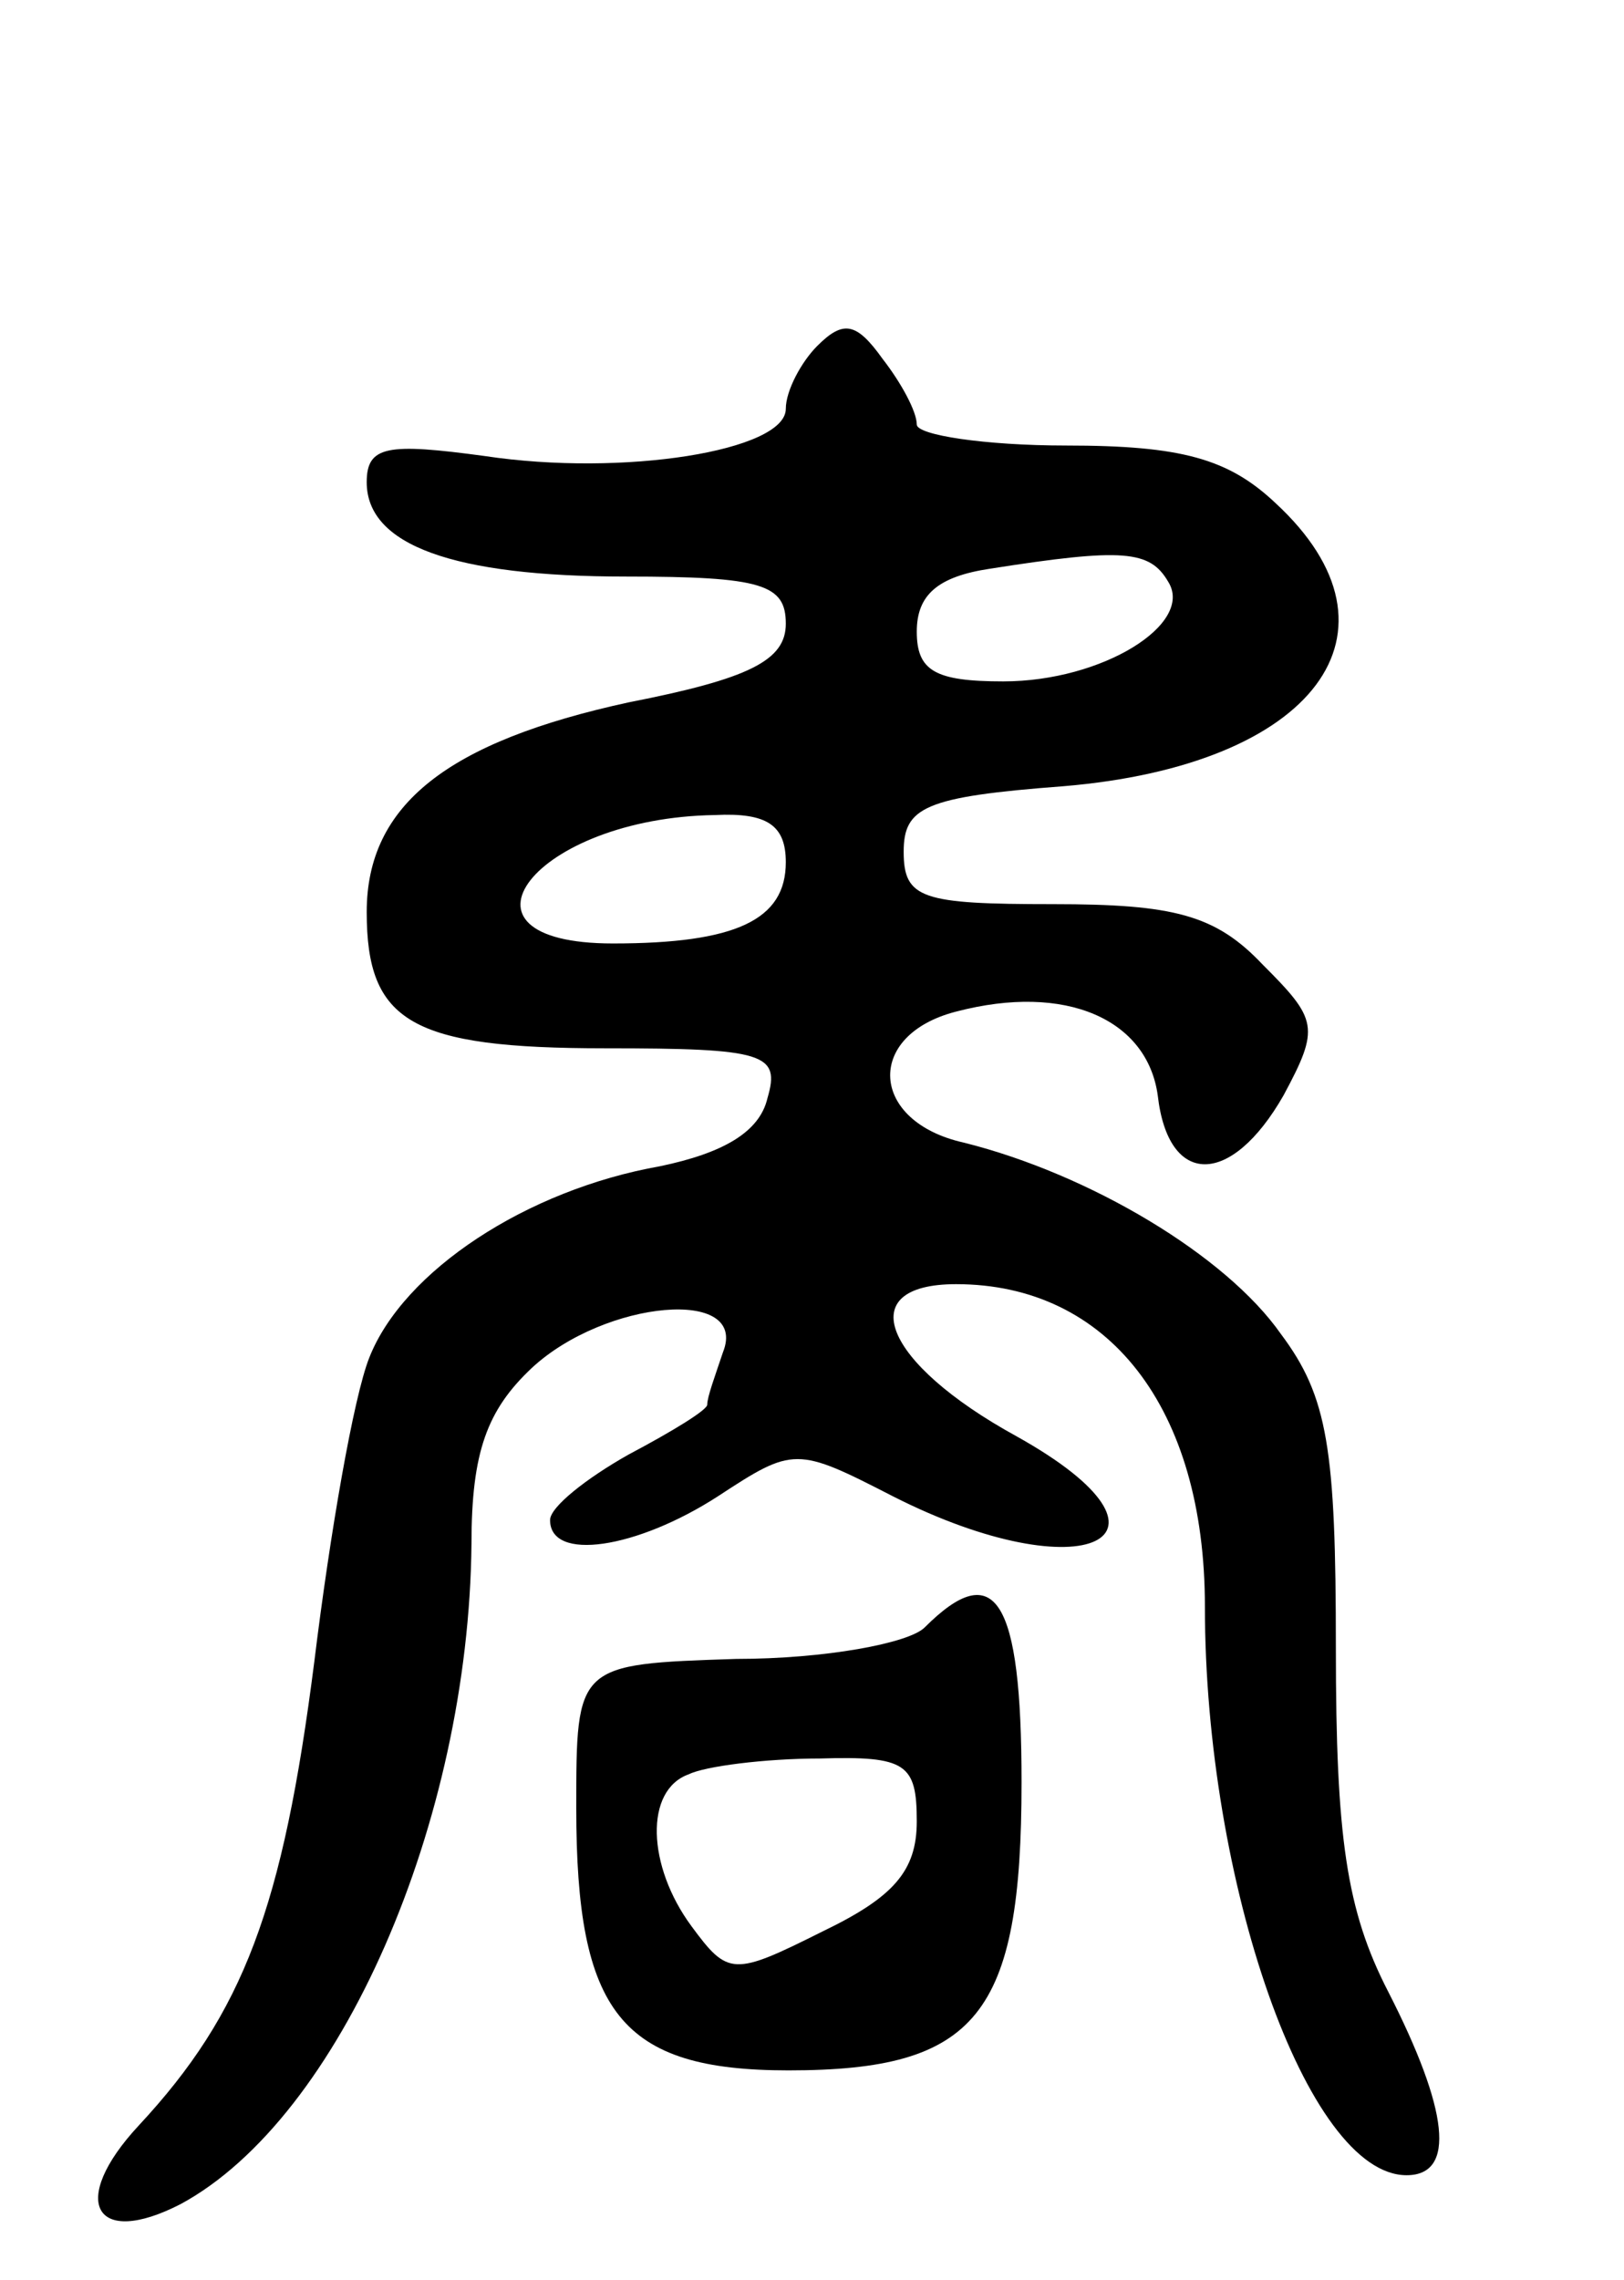 <svg version="1.0" xmlns="http://www.w3.org/2000/svg"
 width="62pt" height="87pt" viewBox="0 0 62 87"
 preserveAspectRatio="xMidYMid meet">
<g transform="translate(0,87) scale(0.1,-0.1)"
fill="#000000" stroke="none">
<path d="M312 738 c-6 -6 -12 -17 -12 -24 0 -16 -62 -26 -115 -18 -37 5 -45 4
-45 -10 0 -24 33 -36 99 -36 52 0 61 -3 61 -18 0 -14 -14 -21 -60 -30 -69 -15
-100 -39 -100 -80 0 -42 17 -52 91 -52 61 0 67 -2 62 -19 -3 -13 -17 -21 -41
-26 -51 -9 -98 -40 -111 -73 -6 -15 -15 -67 -21 -116 -12 -94 -27 -134 -67
-177 -27 -29 -17 -47 16 -30 61 33 110 146 111 252 0 35 6 51 23 67 28 26 83
31 73 6 -3 -9 -6 -17 -6 -20 0 -2 -13 -10 -30 -19 -16 -9 -30 -20 -30 -25 0
-16 33 -11 64 9 29 19 30 19 67 0 73 -37 117 -16 47 23 -51 28 -63 58 -23 58
58 0 95 -47 95 -123 0 -105 39 -217 77 -217 19 0 16 25 -7 70 -16 31 -20 59
-20 131 0 76 -3 96 -21 120 -21 30 -73 61 -121 73 -36 8 -38 41 -3 50 42 11
73 -3 77 -32 4 -35 28 -35 48 0 14 26 13 29 -8 50 -18 19 -34 23 -80 23 -50 0
-57 2 -57 20 0 17 8 21 61 25 96 8 134 59 81 108 -18 17 -36 22 -80 22 -31 0
-57 4 -57 8 0 5 -6 16 -13 25 -10 14 -15 15 -25 5z m134 -90 c10 -16 -25 -38
-63 -38 -26 0 -33 4 -33 19 0 14 8 21 28 24 51 8 61 7 68 -5z m-146 -107 c0
-22 -19 -31 -66 -31 -67 0 -30 48 39 49 20 1 27 -4 27 -18z"/>
<path d="M353 249 c-6 -6 -38 -12 -72 -12 -61 -2 -61 -2 -61 -57 0 -78 17
-100 81 -100 72 0 89 21 89 110 0 70 -10 86 -37 59z m-3 -74 c0 -19 -9 -29
-36 -42 -34 -17 -36 -17 -50 2 -17 23 -18 52 -1 58 6 3 29 6 50 6 33 1 37 -2
37 -24z"/>
</g>
</svg>
